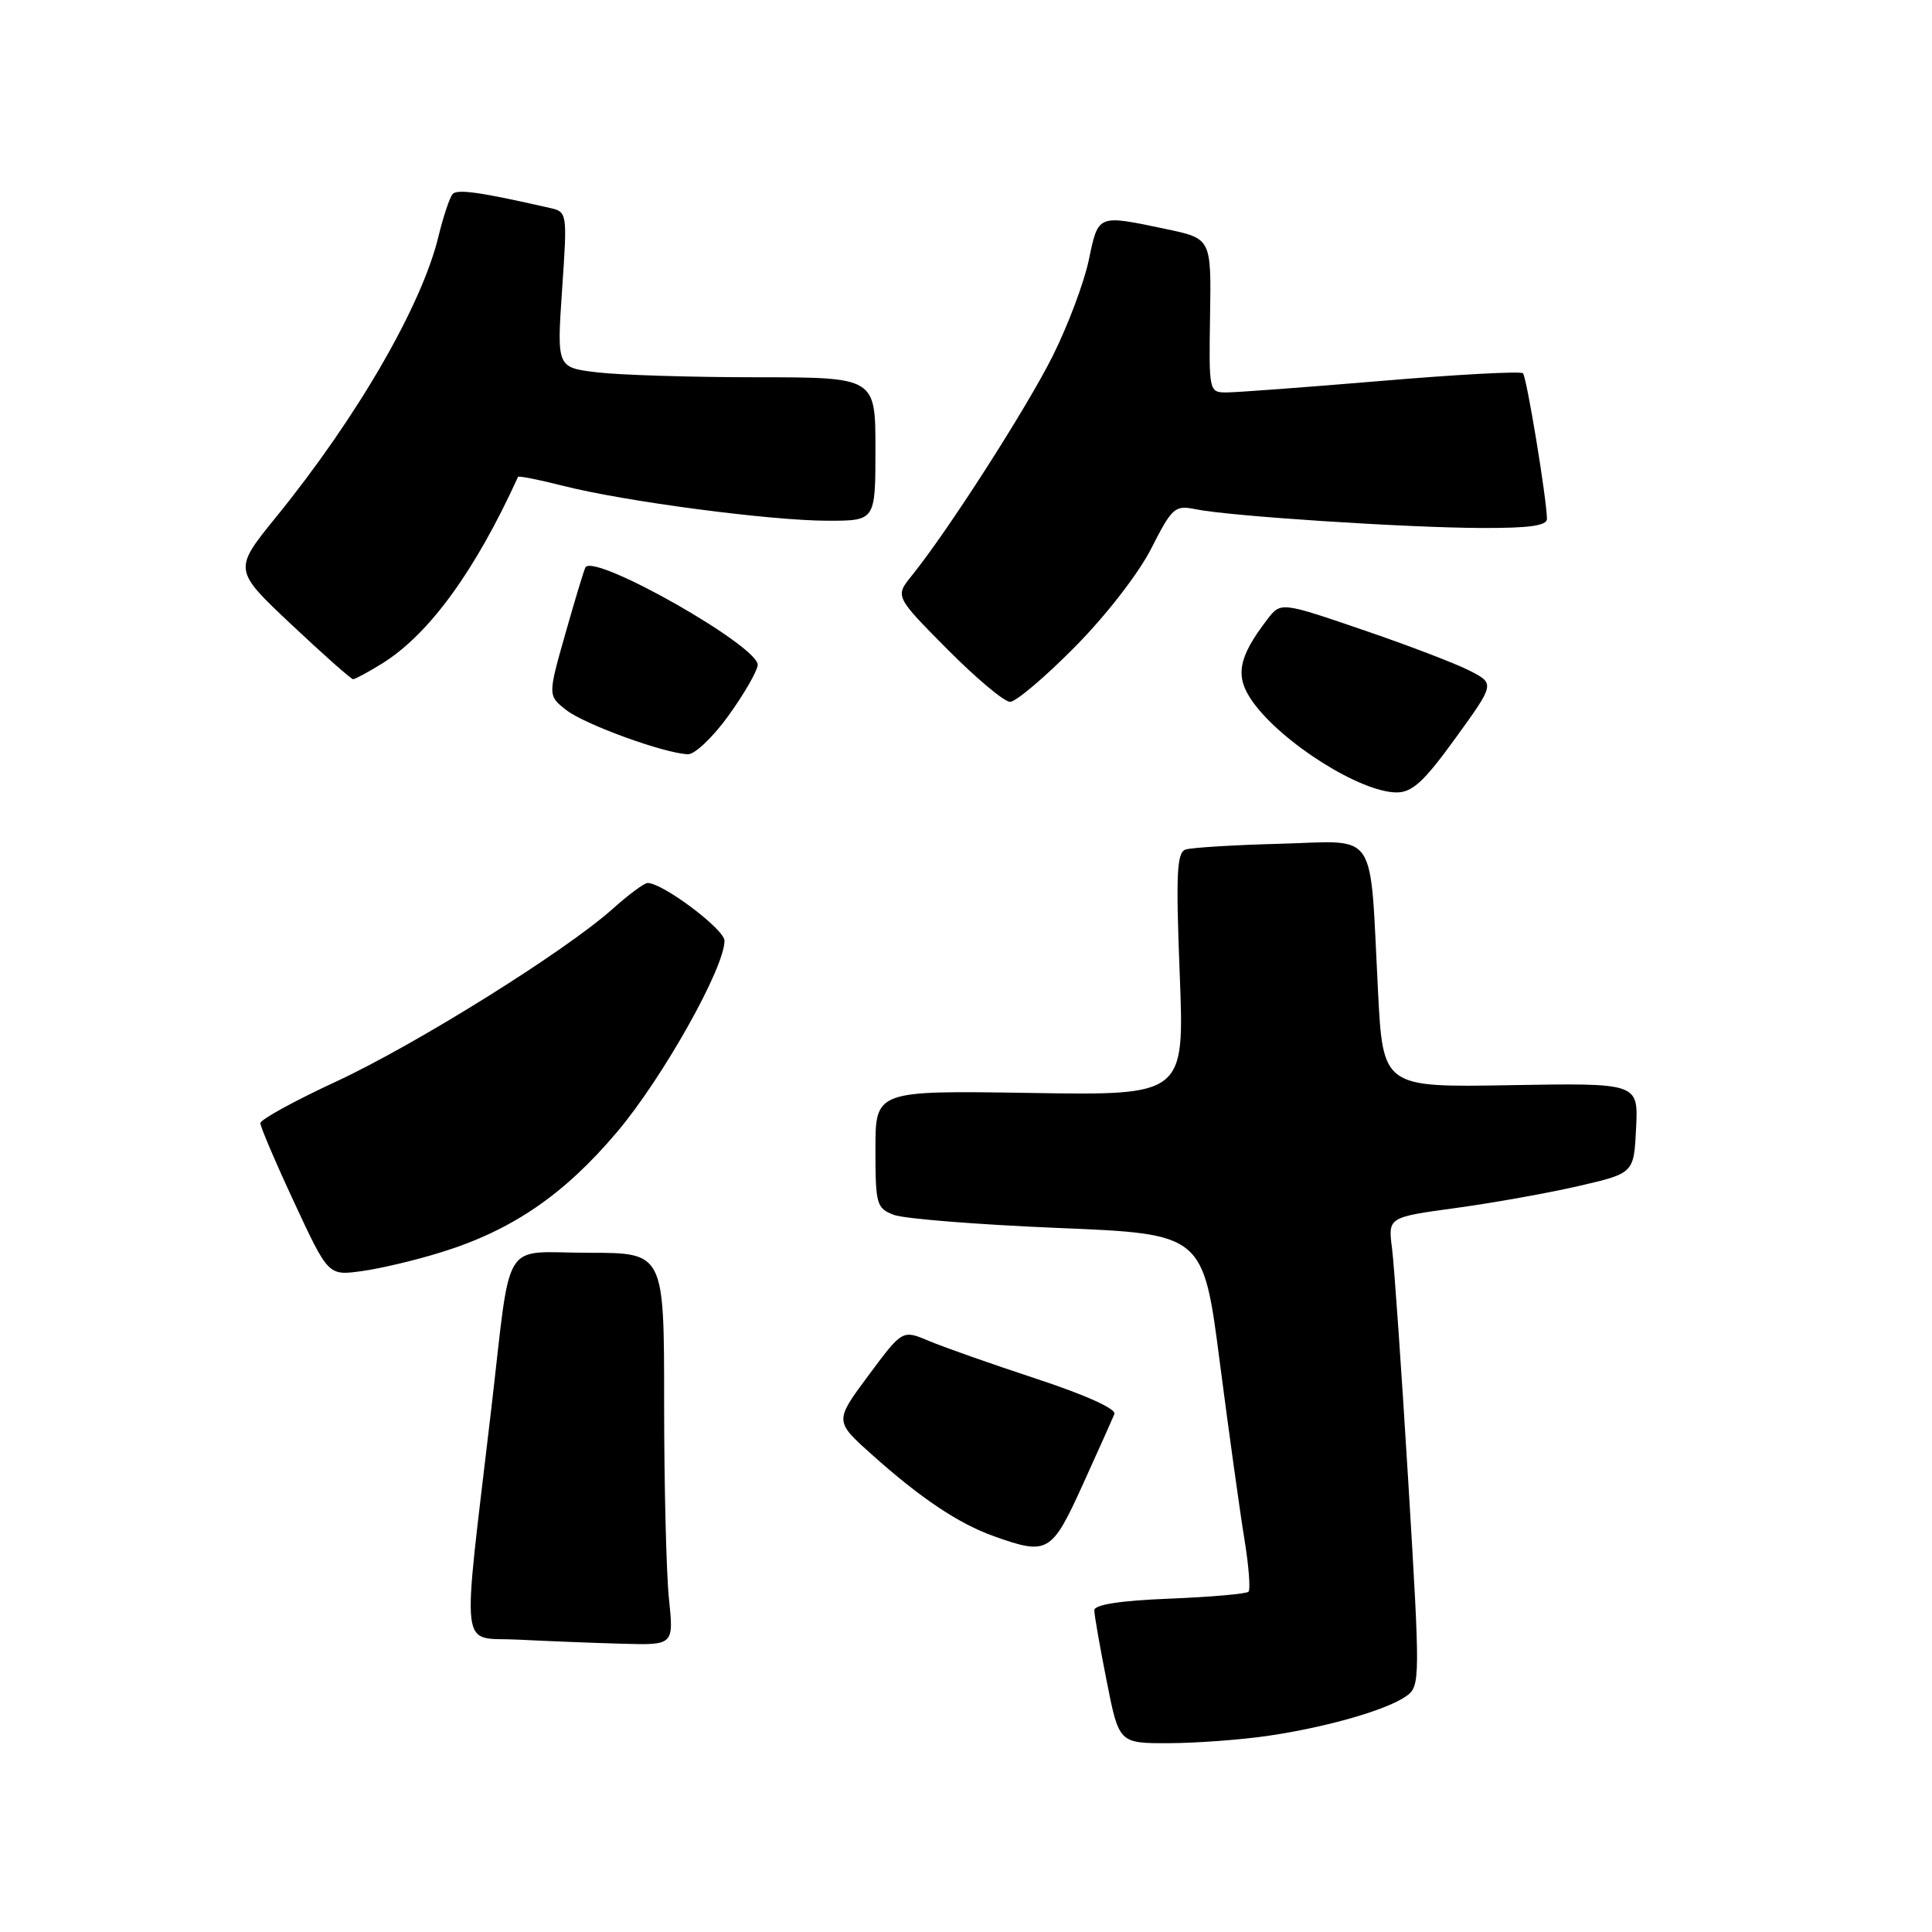 <?xml version="1.0" encoding="UTF-8" standalone="no"?>
<!DOCTYPE svg PUBLIC "-//W3C//DTD SVG 1.1//EN" "http://www.w3.org/Graphics/SVG/1.1/DTD/svg11.dtd" >
<svg xmlns="http://www.w3.org/2000/svg" xmlns:xlink="http://www.w3.org/1999/xlink" version="1.1" viewBox="0 0 256 256">
 <g >
 <path fill="currentColor"
d=" M 168.00 230.01 C 175.85 228.86 183.86 226.55 186.39 224.71 C 188.18 223.39 188.19 222.51 186.61 196.43 C 185.71 181.62 184.74 167.65 184.45 165.40 C 183.92 161.29 183.92 161.29 192.95 160.06 C 197.91 159.38 205.24 158.07 209.24 157.14 C 216.50 155.46 216.50 155.46 216.79 149.48 C 217.09 143.50 217.09 143.50 200.17 143.79 C 183.25 144.09 183.25 144.09 182.59 131.29 C 181.47 109.54 182.73 111.45 169.71 111.80 C 163.54 111.96 157.87 112.31 157.09 112.57 C 155.93 112.97 155.80 115.81 156.32 129.10 C 156.95 145.15 156.95 145.15 136.48 144.82 C 116.00 144.50 116.00 144.50 116.00 152.27 C 116.00 159.61 116.14 160.10 118.45 160.98 C 119.80 161.49 129.57 162.27 140.17 162.71 C 159.43 163.50 159.43 163.50 161.63 180.50 C 162.84 189.85 164.31 200.40 164.89 203.94 C 165.47 207.48 165.71 210.62 165.43 210.91 C 165.14 211.20 160.42 211.61 154.95 211.83 C 148.44 212.09 145.00 212.62 145.00 213.37 C 145.00 213.99 145.74 218.21 146.64 222.75 C 148.27 231.00 148.27 231.00 154.89 230.98 C 158.52 230.97 164.43 230.53 168.00 230.01 Z  M 88.64 211.85 C 88.29 208.47 88.00 196.77 88.00 185.85 C 88.00 166.00 88.00 166.00 78.02 166.00 C 66.25 166.00 67.82 163.46 65.06 187.00 C 61.18 220.09 60.80 216.85 68.64 217.26 C 72.41 217.45 78.60 217.70 82.39 217.80 C 89.28 218.00 89.28 218.00 88.64 211.85 Z  M 143.46 196.75 C 145.52 192.21 147.41 187.99 147.66 187.37 C 147.94 186.69 143.87 184.85 137.31 182.69 C 131.36 180.73 124.94 178.47 123.04 177.66 C 119.57 176.20 119.57 176.20 115.07 182.26 C 110.57 188.31 110.57 188.31 115.54 192.75 C 122.01 198.54 127.02 201.89 131.70 203.56 C 138.83 206.10 139.35 205.80 143.46 196.75 Z  M 58.43 165.94 C 67.84 163.03 74.74 158.31 81.76 150.00 C 87.81 142.84 96.00 128.26 96.00 124.65 C 96.00 123.14 87.83 117.00 85.81 117.00 C 85.37 117.00 83.32 118.52 81.25 120.37 C 75.00 125.99 55.11 138.41 44.50 143.33 C 39.00 145.88 34.50 148.35 34.50 148.83 C 34.50 149.30 36.52 154.04 39.00 159.36 C 43.50 169.04 43.50 169.04 47.93 168.43 C 50.37 168.10 55.09 166.98 58.43 165.94 Z  M 192.87 97.79 C 198.08 90.59 198.08 90.59 194.74 88.87 C 192.89 87.92 186.51 85.48 180.55 83.45 C 169.70 79.74 169.70 79.74 167.89 82.12 C 164.04 87.15 163.60 89.63 165.97 92.96 C 169.86 98.43 180.29 105.00 185.07 105.00 C 187.14 105.00 188.71 103.55 192.87 97.79 Z  M 96.55 94.80 C 98.61 91.93 100.34 88.93 100.40 88.12 C 100.57 85.66 78.98 73.39 77.59 75.15 C 77.44 75.34 76.25 79.25 74.95 83.84 C 72.58 92.17 72.58 92.17 75.04 94.09 C 77.51 96.01 88.05 99.84 91.16 99.94 C 92.07 99.97 94.49 97.66 96.55 94.80 Z  M 142.40 85.75 C 146.50 81.62 150.86 76.00 152.54 72.69 C 155.34 67.20 155.66 66.91 158.50 67.49 C 163.00 68.40 186.30 69.92 196.25 69.96 C 202.61 69.99 204.99 69.66 204.98 68.75 C 204.93 65.97 202.29 49.95 201.80 49.46 C 201.50 49.17 193.08 49.62 183.07 50.47 C 173.07 51.31 163.82 52.00 162.53 52.00 C 160.20 52.00 160.18 51.89 160.34 41.81 C 160.50 31.61 160.50 31.61 154.50 30.35 C 145.37 28.43 145.55 28.36 144.27 34.46 C 143.64 37.46 141.48 43.20 139.47 47.21 C 135.98 54.17 125.56 70.41 120.82 76.27 C 118.59 79.03 118.59 79.03 125.52 86.02 C 129.33 89.86 133.07 93.00 133.84 93.00 C 134.60 93.00 138.46 89.74 142.40 85.75 Z  M 50.60 87.94 C 56.83 84.09 62.94 75.70 68.64 63.19 C 68.72 63.03 71.42 63.56 74.64 64.38 C 82.77 66.45 102.15 69.00 109.71 69.00 C 116.00 69.00 116.00 69.00 116.00 59.50 C 116.00 50.00 116.00 50.00 100.25 49.99 C 91.59 49.99 82.09 49.69 79.14 49.34 C 73.78 48.70 73.78 48.70 74.48 38.39 C 75.18 28.15 75.17 28.08 72.84 27.55 C 63.71 25.47 60.59 25.02 59.98 25.71 C 59.59 26.14 58.74 28.69 58.09 31.36 C 55.87 40.52 47.32 55.30 36.59 68.50 C 30.91 75.50 30.91 75.50 38.61 82.75 C 42.85 86.74 46.53 90.00 46.79 90.00 C 47.05 90.00 48.77 89.07 50.60 87.94 Z "/>
</g>
</svg>